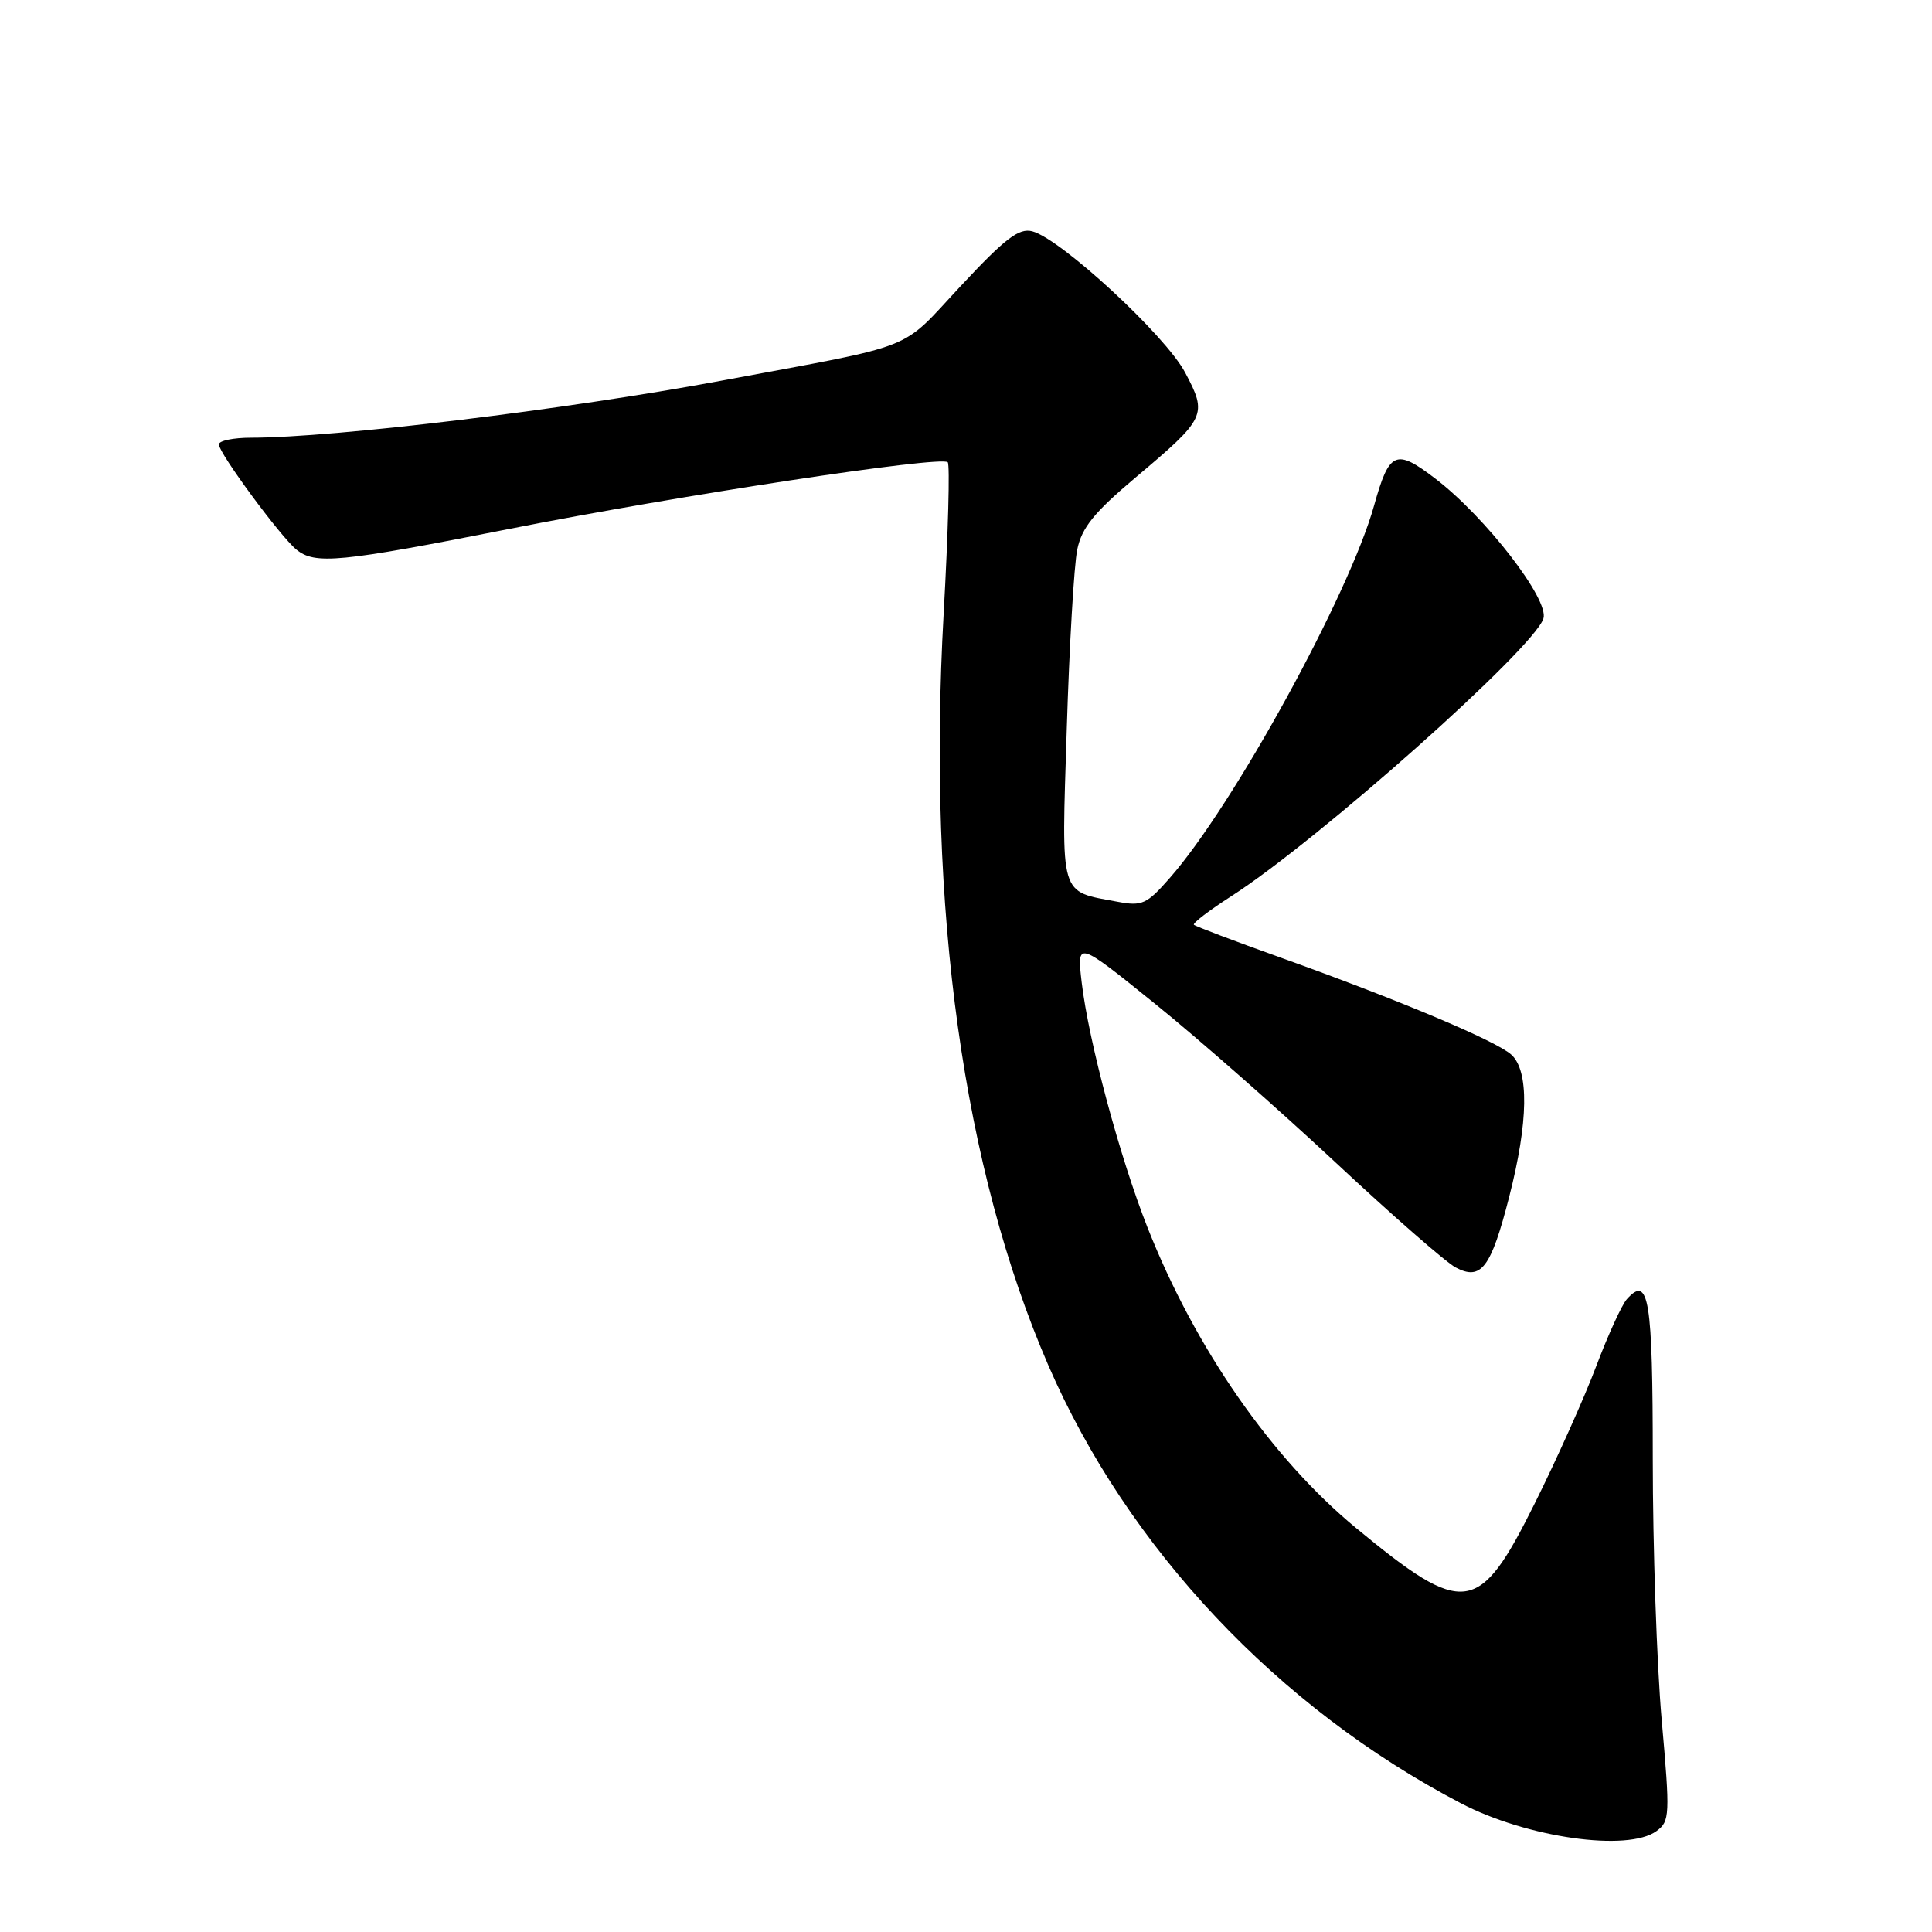 <?xml version="1.0" encoding="UTF-8" standalone="no"?>
<!DOCTYPE svg PUBLIC "-//W3C//DTD SVG 1.1//EN" "http://www.w3.org/Graphics/SVG/1.1/DTD/svg11.dtd" >
<svg xmlns="http://www.w3.org/2000/svg" xmlns:xlink="http://www.w3.org/1999/xlink" version="1.1" viewBox="0 0 256 256">
 <g >
 <path fill="currentColor"
d=" M 219.49 242.63 C 221.27 241.33 221.30 240.56 220.18 227.88 C 219.53 220.52 219.00 204.96 219.00 193.31 C 219.00 172.12 218.48 168.90 215.58 172.13 C 214.90 172.88 213.08 176.88 211.52 181.00 C 209.97 185.12 206.29 193.33 203.35 199.23 C 195.96 214.06 194.06 214.32 179.71 202.49 C 168.50 193.24 158.38 178.68 152.05 162.65 C 148.39 153.39 144.25 137.98 143.33 130.18 C 142.68 124.64 142.68 124.64 153.09 133.04 C 158.82 137.66 169.57 147.12 177.00 154.06 C 184.43 161.00 191.56 167.24 192.87 167.94 C 196.26 169.74 197.56 168.03 199.98 158.57 C 202.53 148.62 202.62 141.87 200.25 139.74 C 198.20 137.90 185.31 132.48 169.67 126.88 C 163.57 124.70 158.41 122.74 158.20 122.54 C 158.00 122.33 160.23 120.63 163.17 118.74 C 174.66 111.37 203.25 85.93 204.51 81.96 C 205.31 79.46 196.85 68.51 190.19 63.42 C 184.93 59.40 184.09 59.78 182.07 67.00 C 178.78 78.77 163.44 106.74 155.00 116.34 C 151.96 119.81 151.33 120.10 148.10 119.49 C 140.30 118.03 140.64 119.19 141.35 96.64 C 141.69 85.56 142.32 74.84 142.74 72.82 C 143.34 69.92 144.97 67.91 150.41 63.32 C 159.84 55.38 160.02 54.99 157.04 49.37 C 154.43 44.44 140.57 31.64 136.78 30.65 C 135.01 30.19 133.19 31.58 127.29 37.91 C 119.10 46.68 122.05 45.51 95.50 50.46 C 74.99 54.28 44.34 57.99 33.25 58.00 C 30.91 58.00 29.00 58.40 29.00 58.89 C 29.00 60.03 37.14 71.08 39.26 72.81 C 41.73 74.84 44.92 74.54 67.50 70.08 C 90.12 65.61 124.69 60.36 125.58 61.25 C 125.88 61.55 125.64 70.56 125.04 81.28 C 122.84 120.47 127.64 154.93 138.91 180.92 C 149.41 205.12 169.34 226.28 193.57 238.94 C 202.29 243.50 215.69 245.41 219.49 242.63 Z "/>
</g>
</svg>
